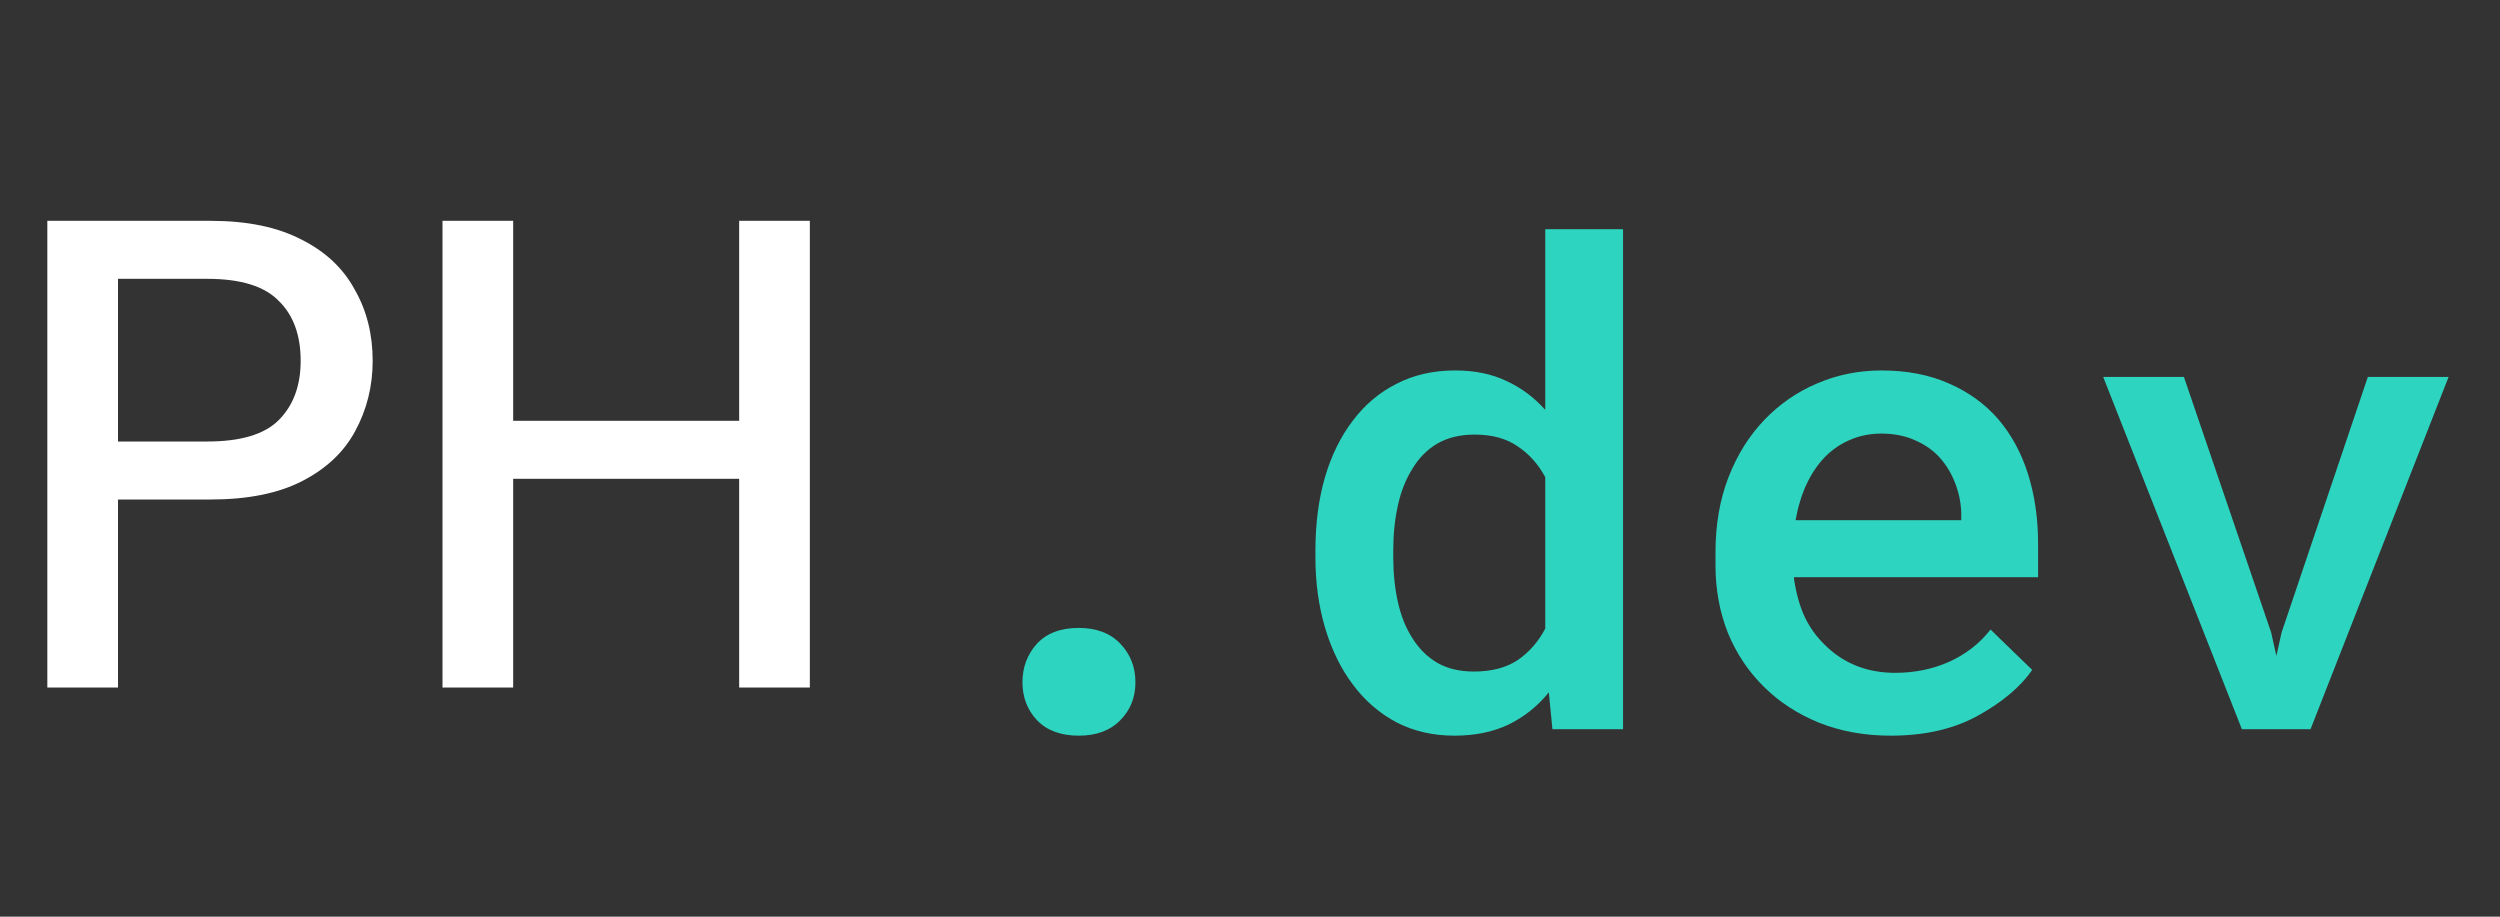<svg width="60" height="22" viewBox="0 0 60 22" fill="none" xmlns="http://www.w3.org/2000/svg">
<rect x="0" y="0" width="60" height="22" fill="#333333" stroke="none"/>
<path d="M1.136 16.5V5.3H5.056C5.931 5.3 6.656 5.449 7.232 5.748C7.808 6.036 8.235 6.436 8.512 6.948C8.8 7.449 8.944 8.02 8.944 8.66C8.944 9.268 8.805 9.828 8.528 10.34C8.261 10.841 7.84 11.241 7.264 11.54C6.688 11.839 5.952 11.988 5.056 11.988H2.832V16.5H1.136ZM2.832 10.596H4.976C5.776 10.596 6.347 10.425 6.688 10.084C7.04 9.732 7.216 9.257 7.216 8.66C7.216 8.041 7.04 7.561 6.688 7.22C6.347 6.868 5.776 6.692 4.976 6.692H2.832V10.596ZM10.62 16.5V5.3H12.316V10.1H17.74V5.3H19.436V16.5H17.74V11.492H12.316V16.5H10.62Z" fill="white"/>
<path d="M24.539 16.375C24.539 16.016 24.654 15.708 24.883 15.453C25.117 15.198 25.453 15.07 25.891 15.07C26.318 15.07 26.651 15.198 26.891 15.453C27.13 15.703 27.25 16.01 27.25 16.375C27.25 16.74 27.128 17.044 26.883 17.289C26.643 17.534 26.312 17.656 25.891 17.656C25.463 17.656 25.13 17.534 24.891 17.289C24.656 17.039 24.539 16.734 24.539 16.375ZM31.57 13.211C31.57 12.57 31.646 11.987 31.797 11.461C31.953 10.93 32.177 10.474 32.469 10.094C32.755 9.714 33.104 9.419 33.516 9.211C33.932 8.997 34.401 8.891 34.922 8.891C35.391 8.891 35.8 8.974 36.148 9.141C36.503 9.302 36.815 9.534 37.086 9.836V5.5H38.953V17.5H37.258L37.172 16.617C36.901 16.951 36.578 17.208 36.203 17.391C35.828 17.568 35.396 17.656 34.906 17.656C34.391 17.656 33.927 17.549 33.516 17.336C33.104 17.117 32.755 16.815 32.469 16.43C32.182 16.049 31.961 15.599 31.805 15.078C31.648 14.552 31.57 13.984 31.57 13.375V13.211ZM33.438 13.375C33.438 13.75 33.474 14.104 33.547 14.438C33.62 14.771 33.734 15.06 33.891 15.305C34.047 15.56 34.247 15.76 34.492 15.906C34.737 16.047 35.031 16.117 35.375 16.117C35.797 16.117 36.146 16.026 36.422 15.844C36.698 15.656 36.919 15.404 37.086 15.086V11.453C36.919 11.141 36.698 10.893 36.422 10.711C36.151 10.523 35.807 10.43 35.391 10.43C35.042 10.43 34.742 10.503 34.492 10.648C34.247 10.794 34.05 10.995 33.898 11.25C33.737 11.505 33.62 11.802 33.547 12.141C33.474 12.474 33.438 12.831 33.438 13.211V13.375ZM45.375 17.656C44.75 17.656 44.177 17.552 43.656 17.344C43.141 17.135 42.698 16.846 42.328 16.477C41.958 16.112 41.672 15.682 41.469 15.188C41.271 14.688 41.172 14.148 41.172 13.57V13.25C41.172 12.588 41.276 11.99 41.484 11.453C41.693 10.917 41.979 10.458 42.344 10.078C42.708 9.698 43.13 9.406 43.609 9.203C44.094 8.995 44.609 8.891 45.156 8.891C45.766 8.891 46.305 8.995 46.773 9.203C47.242 9.406 47.635 9.69 47.953 10.055C48.271 10.425 48.51 10.865 48.672 11.375C48.833 11.885 48.914 12.443 48.914 13.047V13.852H43.055V13.891C43.112 14.26 43.2 14.57 43.32 14.82C43.44 15.07 43.604 15.294 43.812 15.492C44.021 15.7 44.266 15.862 44.547 15.977C44.833 16.091 45.146 16.148 45.484 16.148C45.948 16.148 46.38 16.06 46.781 15.883C47.182 15.7 47.513 15.443 47.773 15.109L48.773 16.078C48.492 16.484 48.06 16.849 47.477 17.172C46.898 17.495 46.198 17.656 45.375 17.656ZM45.148 10.406C44.883 10.406 44.635 10.456 44.406 10.555C44.182 10.648 43.982 10.784 43.805 10.961C43.628 11.143 43.479 11.362 43.359 11.617C43.24 11.872 43.151 12.162 43.094 12.484H47.07V12.359C47.07 12.115 47.026 11.872 46.938 11.633C46.849 11.388 46.724 11.175 46.562 10.992C46.406 10.815 46.208 10.675 45.969 10.57C45.734 10.461 45.461 10.406 45.148 10.406ZM53.805 17.5L50.477 9.047H52.414L54.508 15.18L54.633 15.742L54.758 15.18L56.828 9.047H58.766L55.453 17.5H53.805Z" fill="#2DD4BF"/>
</svg>
